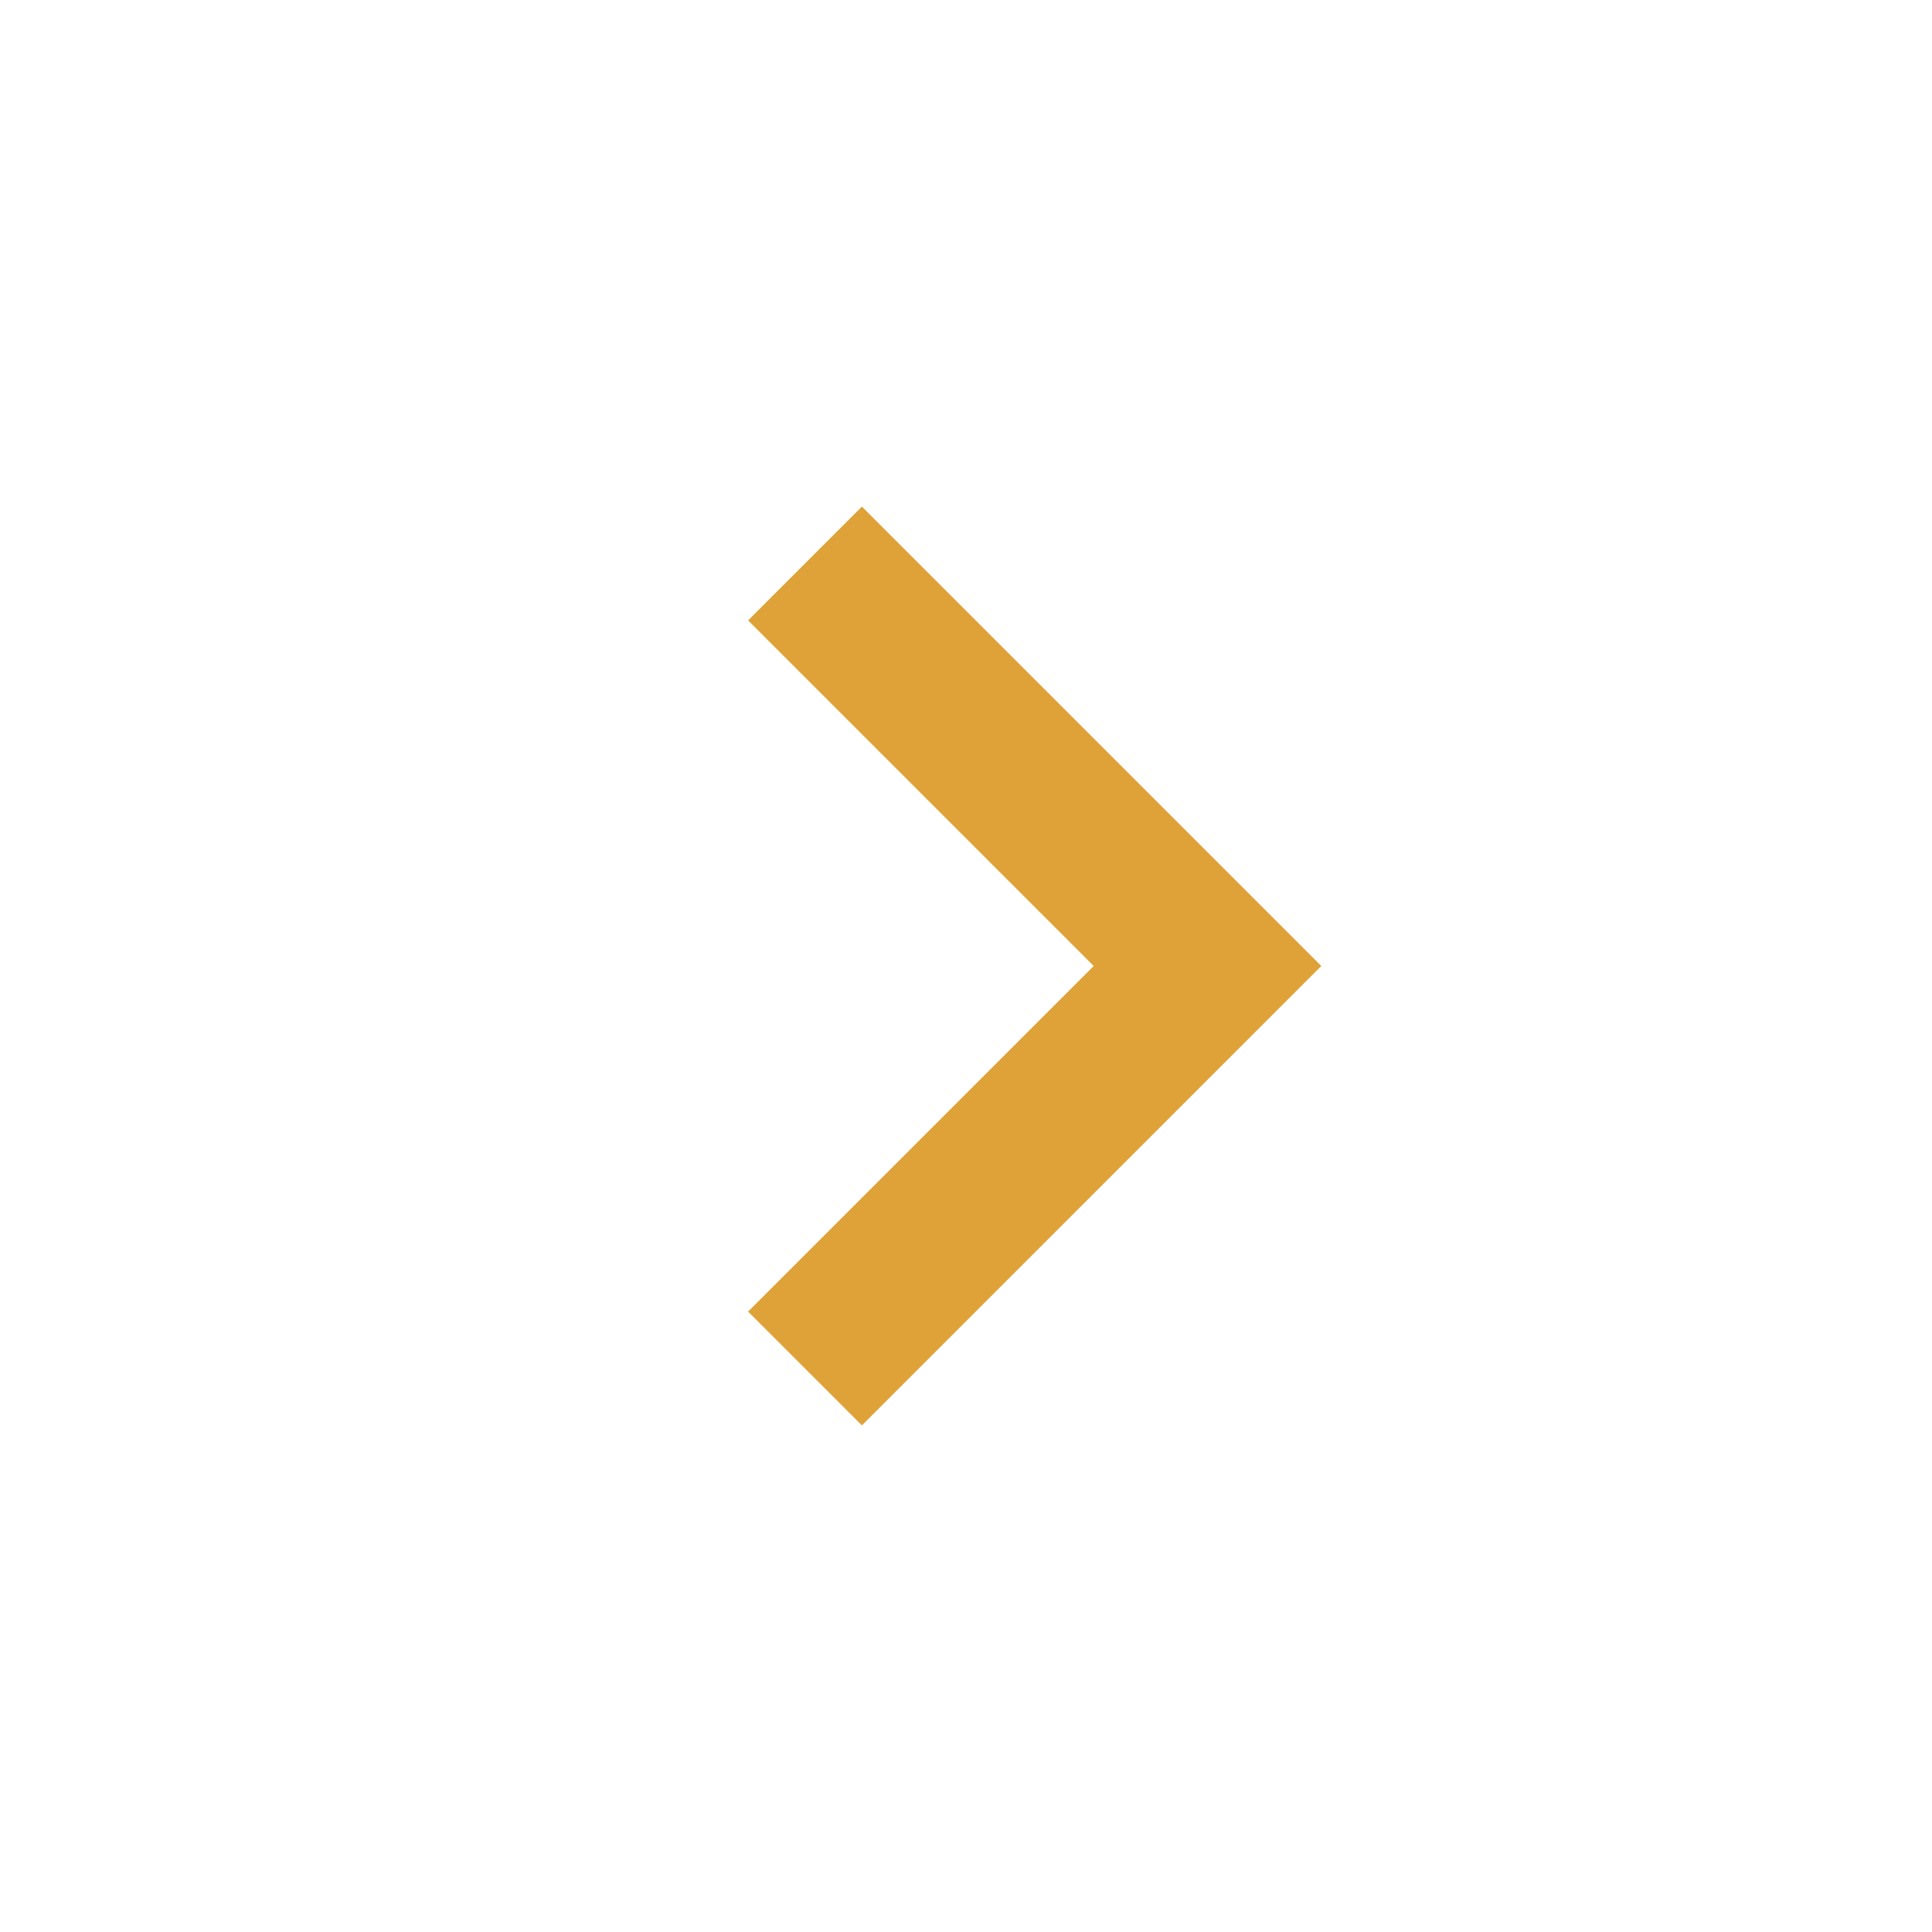 <svg xmlns="http://www.w3.org/2000/svg" width="24" height="24" viewBox="0 0 24 24" style="fill: rgba(222, 162, 56, 1);transform: ;msFilter:;"><path d="M10.707 17.707 16.414 12l-5.707-5.707-1.414 1.414L13.586 12l-4.293 4.293z"></path></svg>